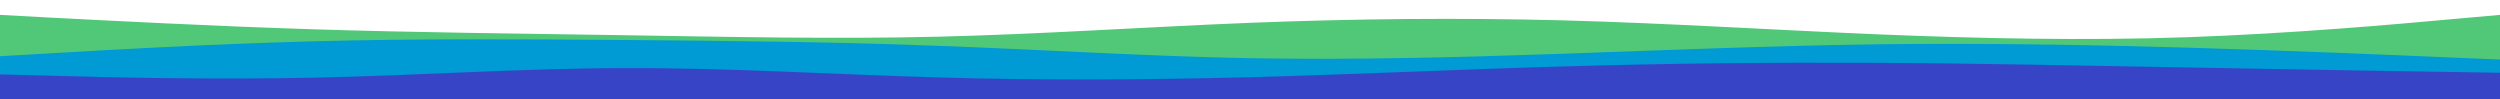 <svg id="visual" viewBox="0 0 1512 60" xmlns="http://www.w3.org/2000/svg" xmlns:xlink="http://www.w3.org/1999/xlink" version="1.1"><rect x="0" y="0" fill="#23262d"></rect><path d="M0 9L31.5 10.7C63 12.3 126 15.7 189 17.7C252 19.7 315 20.3 378 21.3C441 22.3 504 23.7 567 22.2C630 20.7 693 16.3 756 13.8C819 11.3 882 10.7 945 12.3C1008 14 1071 18 1134 20.7C1197 23.3 1260 24.7 1323 22.5C1386 20.3 1449 14.7 1480.5 11.8L1512 9L1512 61L1480.5 61C1449 61 1386 61 1323 61C1260 61 1197 61 1134 61C1071 61 1008 61 945 61C882 61 819 61 756 61C693 61 630 61 567 61C504 61 441 61 378 61C315 61 252 61 189 61C126 61 63 61 31.5 61L0 61Z" fill="#50c878"></path><path d="M0 34L31.5 32.2C63 30.3 126 26.7 189 25C252 23.3 315 23.7 378 24.2C441 24.7 504 25.3 567 27.7C630 30 693 34 756 35.2C819 36.3 882 34.7 945 32.5C1008 30.3 1071 27.7 1134 26.8C1197 26 1260 27 1323 28.8C1386 30.7 1449 33.3 1480.5 34.7L1512 36L1512 61L1480.5 61C1449 61 1386 61 1323 61C1260 61 1197 61 1134 61C1071 61 1008 61 945 61C882 61 819 61 756 61C693 61 630 61 567 61C504 61 441 61 378 61C315 61 252 61 189 61C126 61 63 61 31.5 61L0 61Z" fill="#009ad5"></path><path d="M0 45L31.5 45.8C63 46.7 126 48.3 189 47C252 45.7 315 41.3 378 41.2C441 41 504 45 567 46.8C630 48.7 693 48.3 756 46.7C819 45 882 42 945 40.2C1008 38.3 1071 37.7 1134 38C1197 38.3 1260 39.7 1323 40.8C1386 42 1449 43 1480.5 43.5L1512 44L1512 61L1480.5 61C1449 61 1386 61 1323 61C1260 61 1197 61 1134 61C1071 61 1008 61 945 61C882 61 819 61 756 61C693 61 630 61 567 61C504 61 441 61 378 61C315 61 252 61 189 61C126 61 63 61 31.5 61L0 61Z" fill="#3844c6"></path></svg>